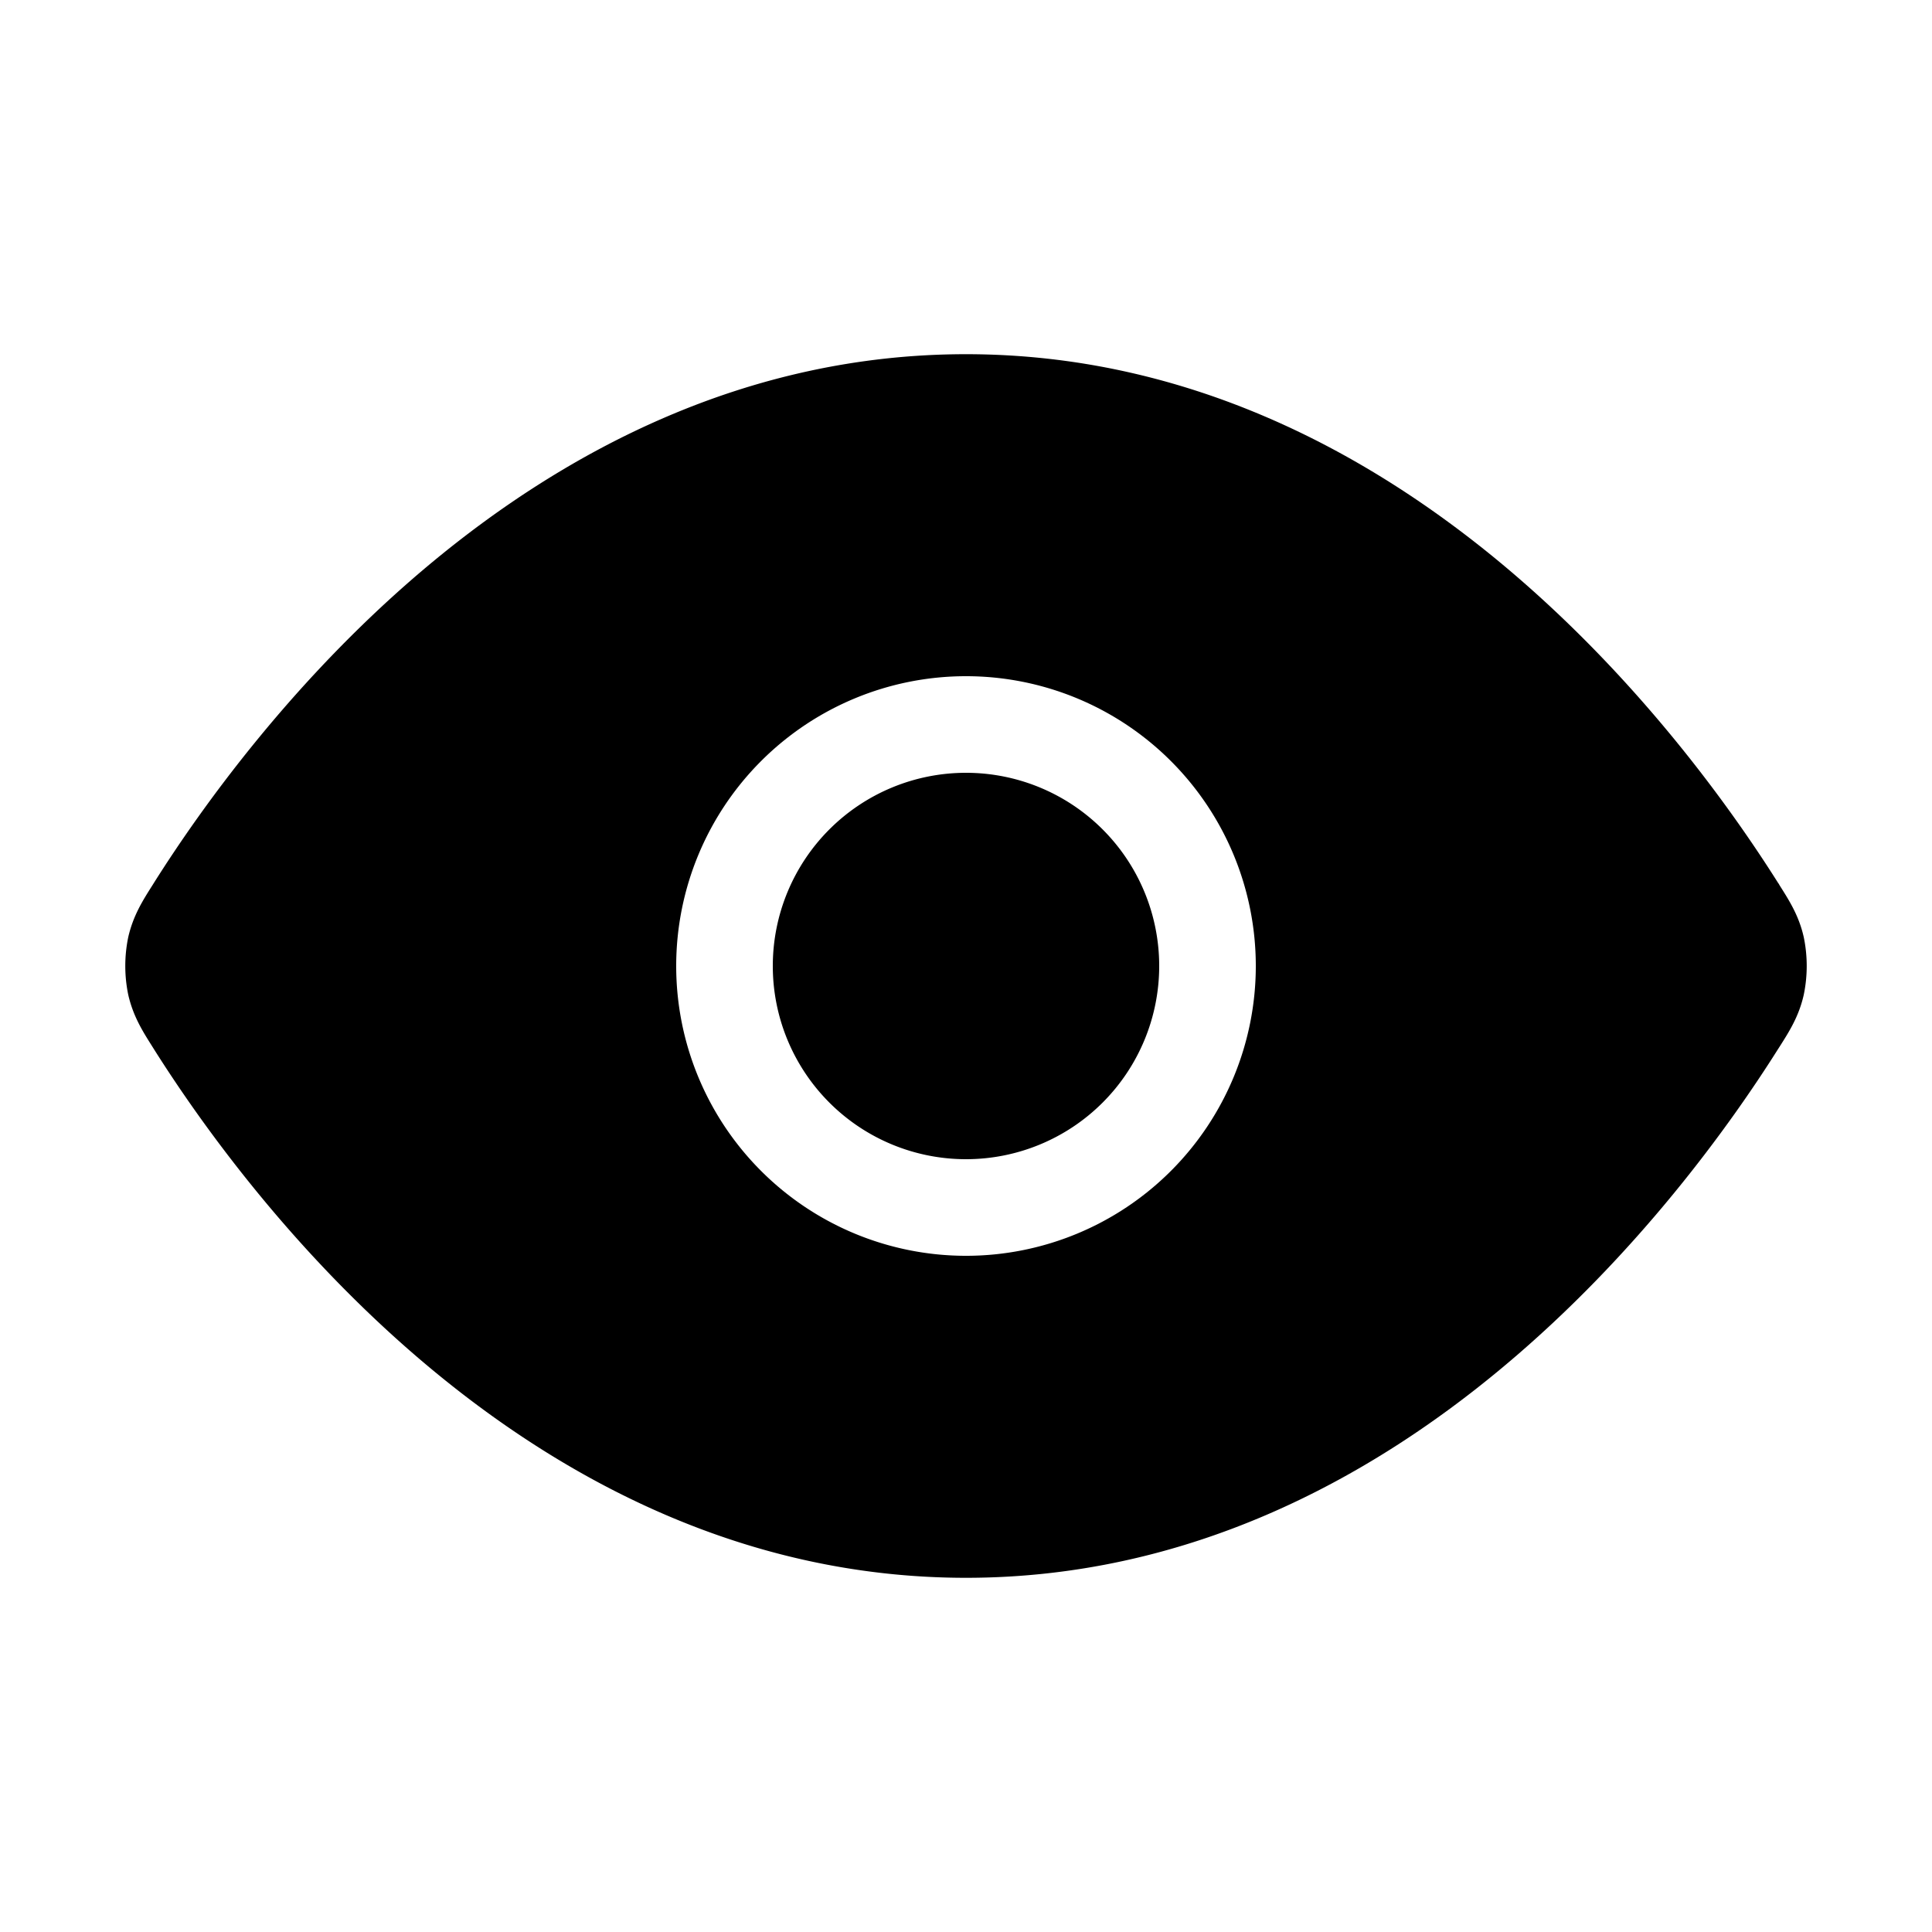 <svg xmlns="http://www.w3.org/2000/svg" width="24" height="24" fill="none" viewBox="0 0 24 24">
  <path fill="currentColor" fill-rule="evenodd" d="M5.333 7.014C7.017 5.61 9.263 4.4 12 4.4c2.738 0 4.984 1.21 6.667 2.614 1.682 1.404 2.84 3.033 3.42 3.952.008.01.014.021.02.032.12.19.24.377.3.644a1.76 1.76 0 0 1 0 .715c-.06.268-.18.456-.3.645l-.02.031c-.58.92-1.738 2.548-3.42 3.952C16.984 18.391 14.738 19.6 12 19.6s-4.983-1.21-6.667-2.615c-1.682-1.404-2.84-3.032-3.42-3.951l-.02-.032c-.12-.19-.239-.377-.3-.645a1.763 1.763 0 0 1 0-.715c.061-.267.18-.455.3-.644l.02-.032c.58-.92 1.738-2.548 3.42-3.952ZM12 9.6a2.4 2.4 0 1 0 0 4.8 2.4 2.4 0 0 0 0-4.8ZM8.4 12a3.6 3.6 0 1 1 7.2 0 3.6 3.6 0 0 1-7.2 0Z" clip-rule="evenodd"/>
</svg>
